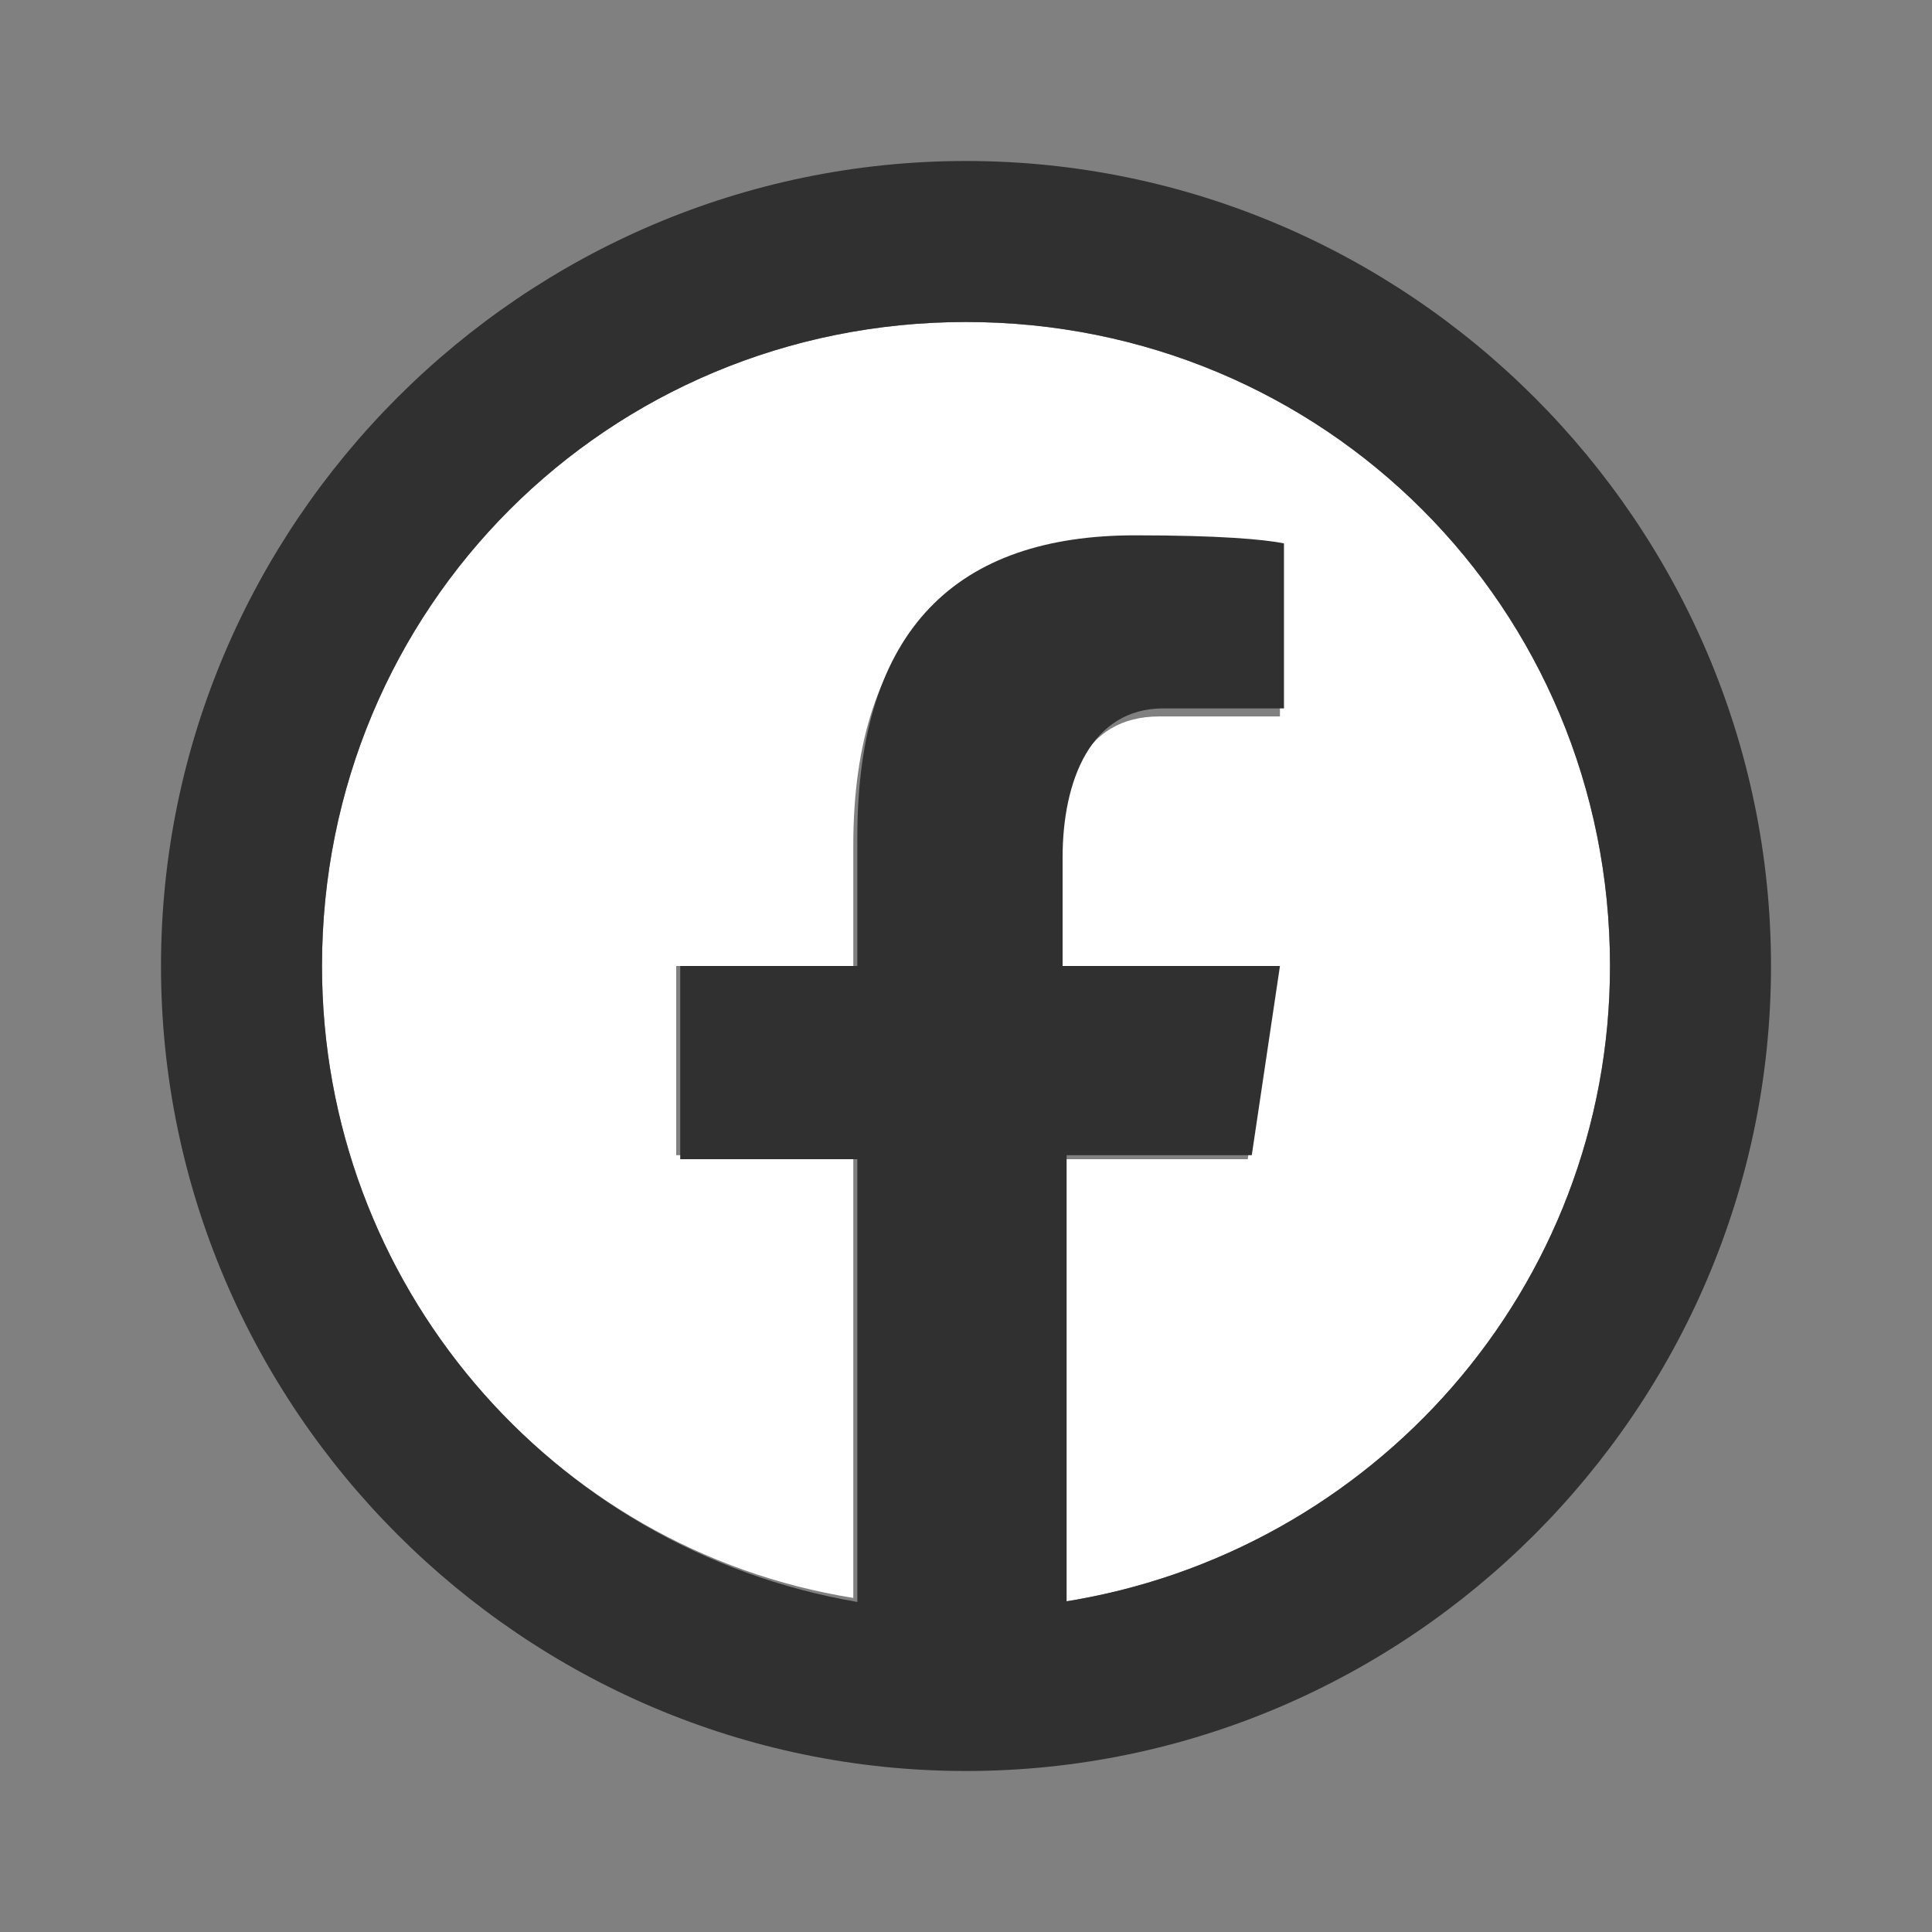 <?xml version="1.0" encoding="utf-8"?>
<!-- Generator: Adobe Illustrator 21.0.0, SVG Export Plug-In . SVG Version: 6.00 Build 0)  -->
<svg version="1.1" id="Слой_1" xmlns="http://www.w3.org/2000/svg" xmlns:xlink="http://www.w3.org/1999/xlink" x="0px" y="0px"
	 viewBox="0 0 48 48" style="enable-background:new 0 0 48 48;" xml:space="preserve">
<rect x="0" y="0" width="48" height="48" fill="#808080" stroke="none"/>
<style type="text/css">
	.st0{fill:#FFFFFF;}
	.st1{fill:#313030;}
</style>
<g id="surface330264712">
	<g id="XMLID_1_">
		<g>
			<path class="st0" d="M40,24c0,8-5.9,14.6-13.6,15.8v-11h4.6l0.7-4.7h-5.4v-2.6c0-2,0.6-3.7,2.5-3.7h3v-4.1
				c-0.5-0.1-1.6-0.2-3.7-0.2c-4.3,0-6.9,2.3-6.9,7.5V24h-4.4v4.7h4.4v11C13.7,38.5,8,31.9,8,24c0-8.9,7.1-16,16-16S40,15.1,40,24z"
				/>
			<path class="st1" d="M24,4c11,0,20,9,20,20s-9,20-20,20S4,35,4,24S13,4,24,4z M26.4,39.8C34.1,38.6,40,32,40,24
				c0-8.9-7.1-16-16-16S8,15.1,8,24c0,7.9,5.7,14.5,13.3,15.8v-11h-4.4V24h4.4v-3.2c0-5.2,2.5-7.5,6.9-7.5c2.1,0,3.2,0.1,3.7,0.2
				v4.1h-3c-1.8,0-2.5,1.8-2.5,3.7V24h5.4l-0.7,4.7h-4.6V39.8z"/>
		</g>
		<g>
		</g>
	</g>
</g>
</svg>
